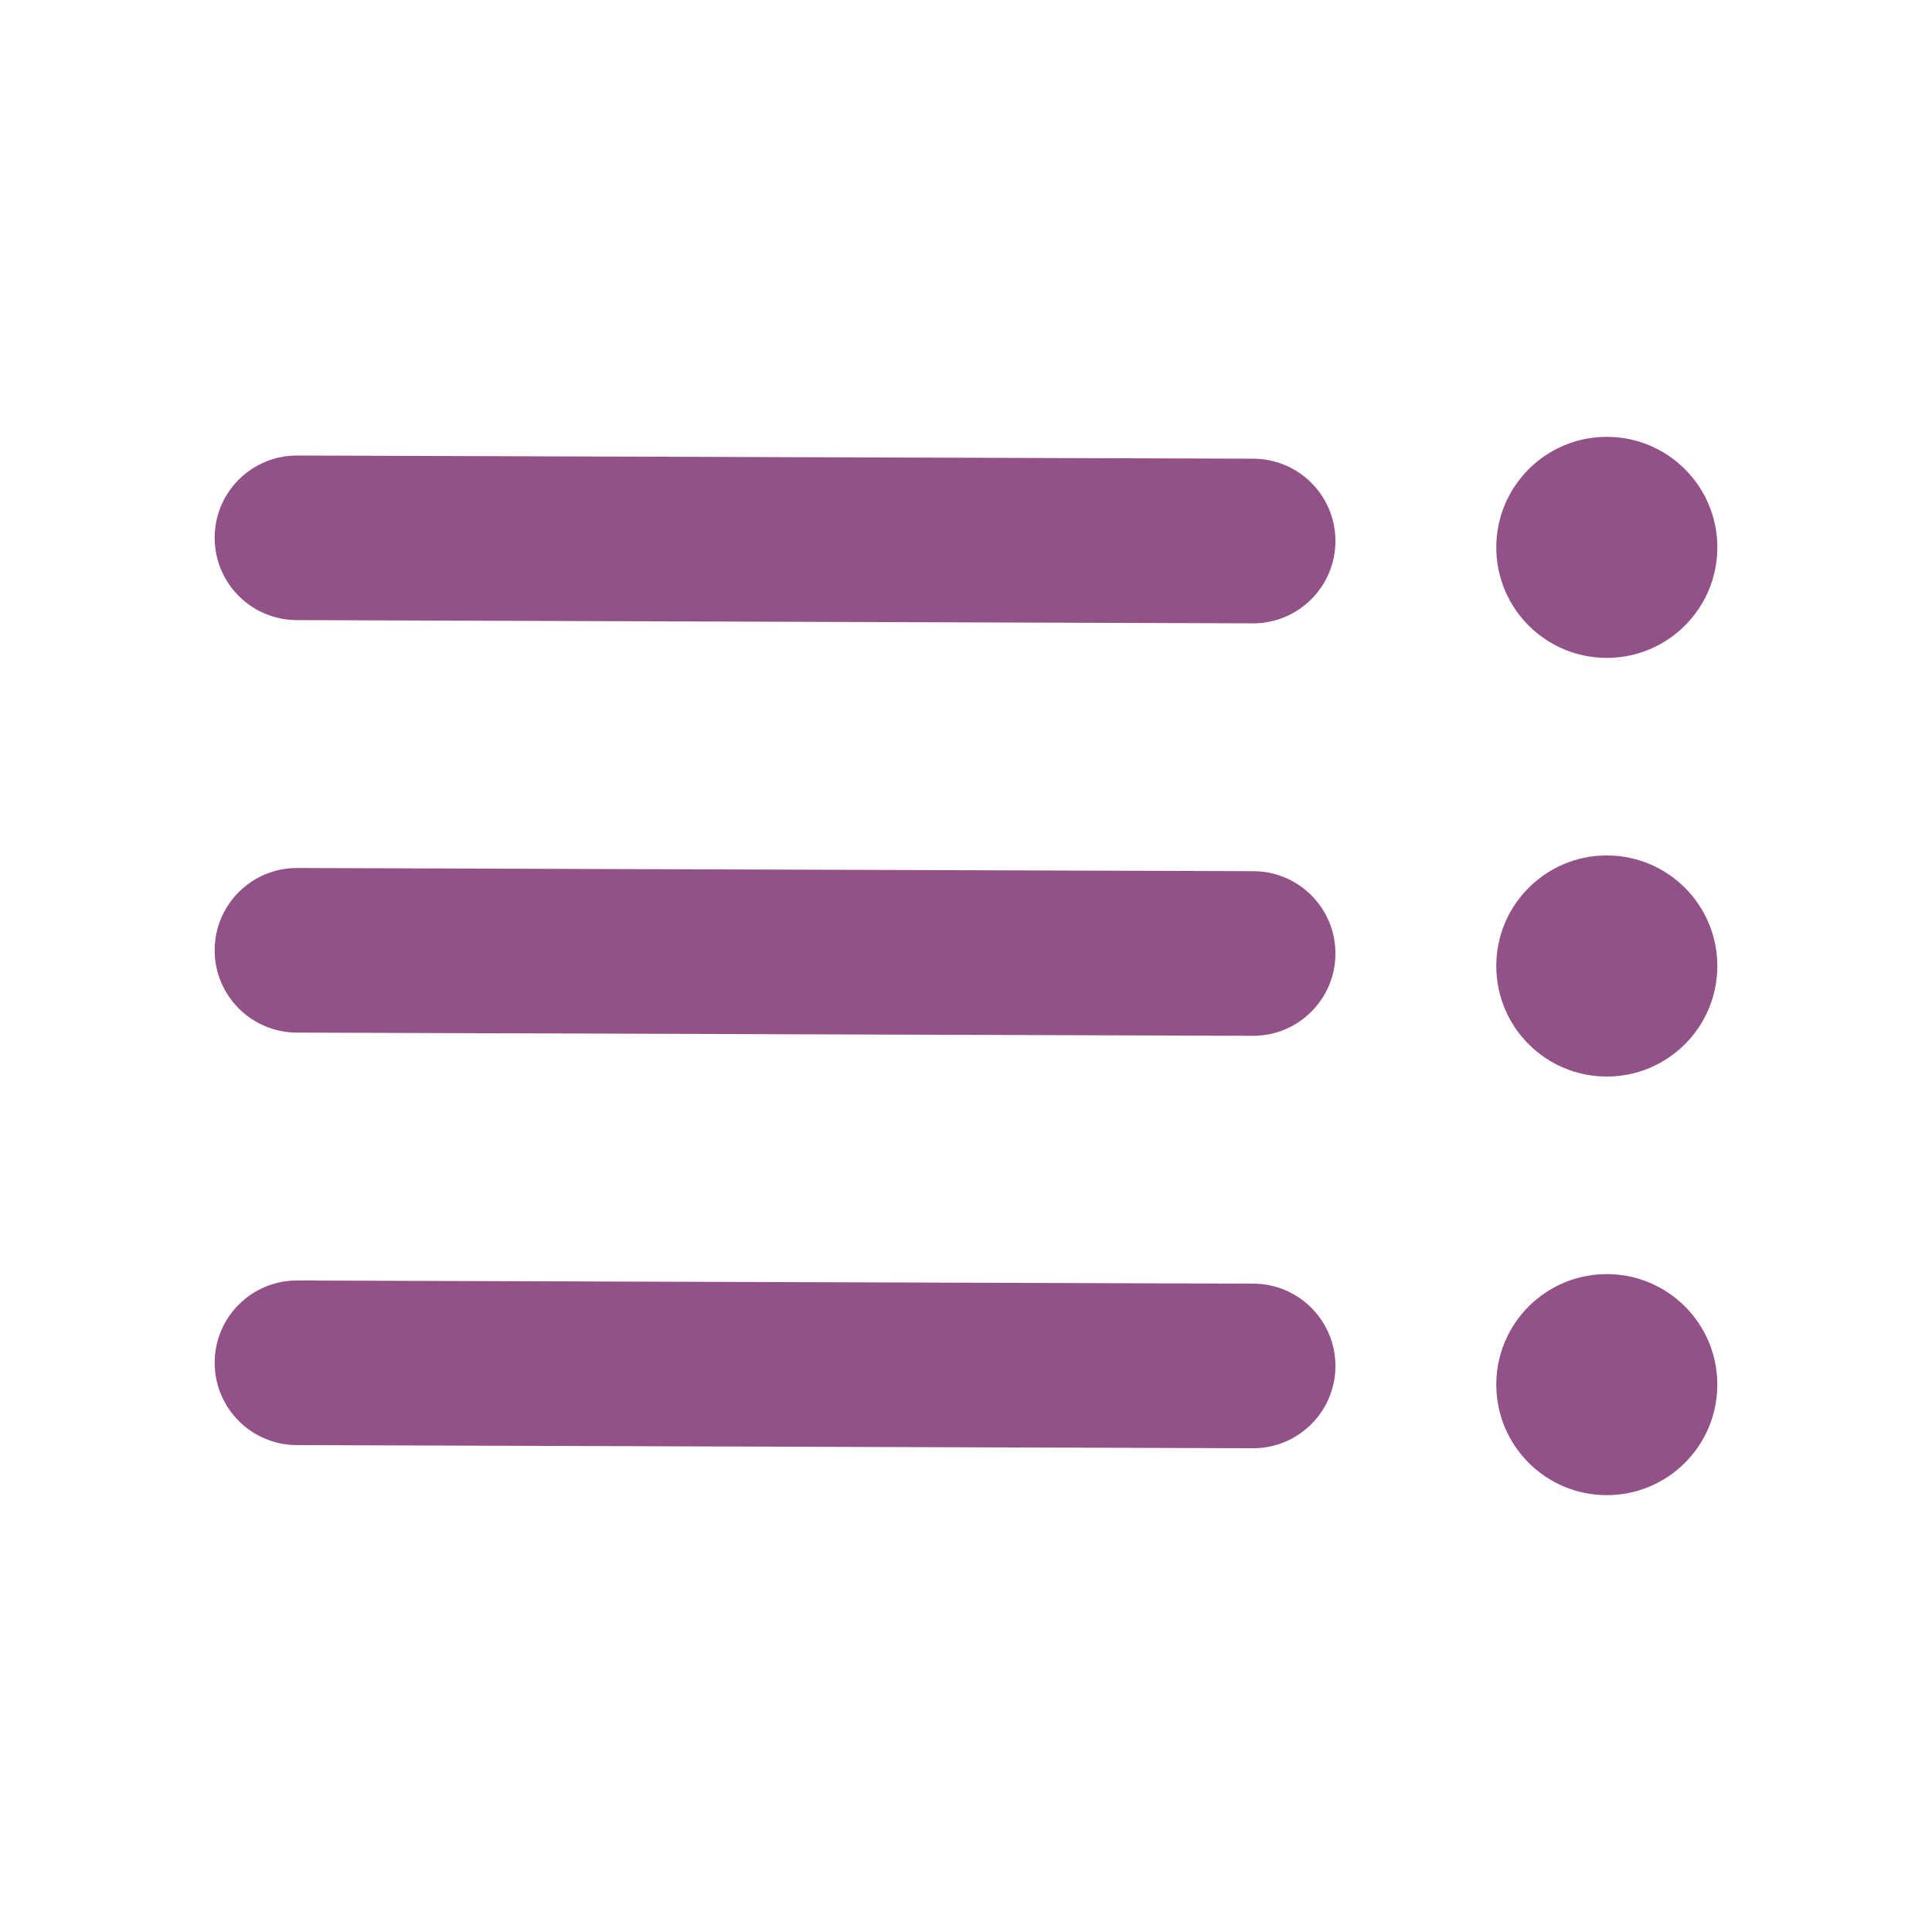 <?xml version="1.0" encoding="UTF-8"?>
<svg width="36px" height="36px" viewBox="0 0 36 36" version="1.1" xmlns="http://www.w3.org/2000/svg" xmlns:xlink="http://www.w3.org/1999/xlink">
    <title>EDEC2FC7-2305-4FB3-B02E-B0B10A8A84D3@1.5x</title>
    <g id="Page-1" stroke="none" stroke-width="1" fill="none" fill-rule="evenodd">
        <g id="Style-Guide" transform="translate(-231, -428)" fill="#935287" fill-rule="nonzero">
            <g id="Icons/Story/Meshek-Copy-5" transform="translate(231, 428)">
                <path d="M5.533,8.488 L23.35,8.547 C24.197,8.547 24.884,9.234 24.884,10.081 C24.884,10.928 24.197,11.615 23.35,11.615 L5.534,11.555 C4.687,11.555 4,10.868 4,10.021 C4,9.174 4.686,8.488 5.533,8.488 Z M5.533,16.174 L23.35,16.233 C24.197,16.233 24.884,16.92 24.884,17.767 C24.884,18.614 24.197,19.301 23.35,19.301 L5.534,19.241 C4.687,19.241 4,18.554 4,17.707 C4,16.86 4.686,16.174 5.533,16.174 Z M5.533,23.86 L23.35,23.919 C24.197,23.919 24.884,24.606 24.884,25.453 C24.884,26.3 24.197,26.986 23.35,26.986 L5.534,26.927 C4.687,26.927 4,26.24 4,25.393 C4,24.546 4.686,23.86 5.533,23.86 Z M29.94,23.741 C28.803,23.741 27.881,24.663 27.881,25.8 C27.881,26.938 28.803,27.86 29.94,27.86 C31.078,27.86 32,26.938 32,25.8 C32,24.663 31.078,23.741 29.94,23.741 Z M29.94,15.94 C28.803,15.94 27.881,16.862 27.881,18 C27.881,19.138 28.803,20.06 29.94,20.06 C31.078,20.06 32,19.138 32,18 C32,16.862 31.078,15.94 29.94,15.94 Z M29.94,8.14 C28.803,8.14 27.881,9.062 27.881,10.2 C27.881,11.337 28.803,12.259 29.94,12.259 C31.078,12.259 32,11.337 32,10.2 C32,9.062 31.078,8.14 29.94,8.14 Z" id="Combined-Shape"></path>
            </g>
        </g>
    </g>
</svg>